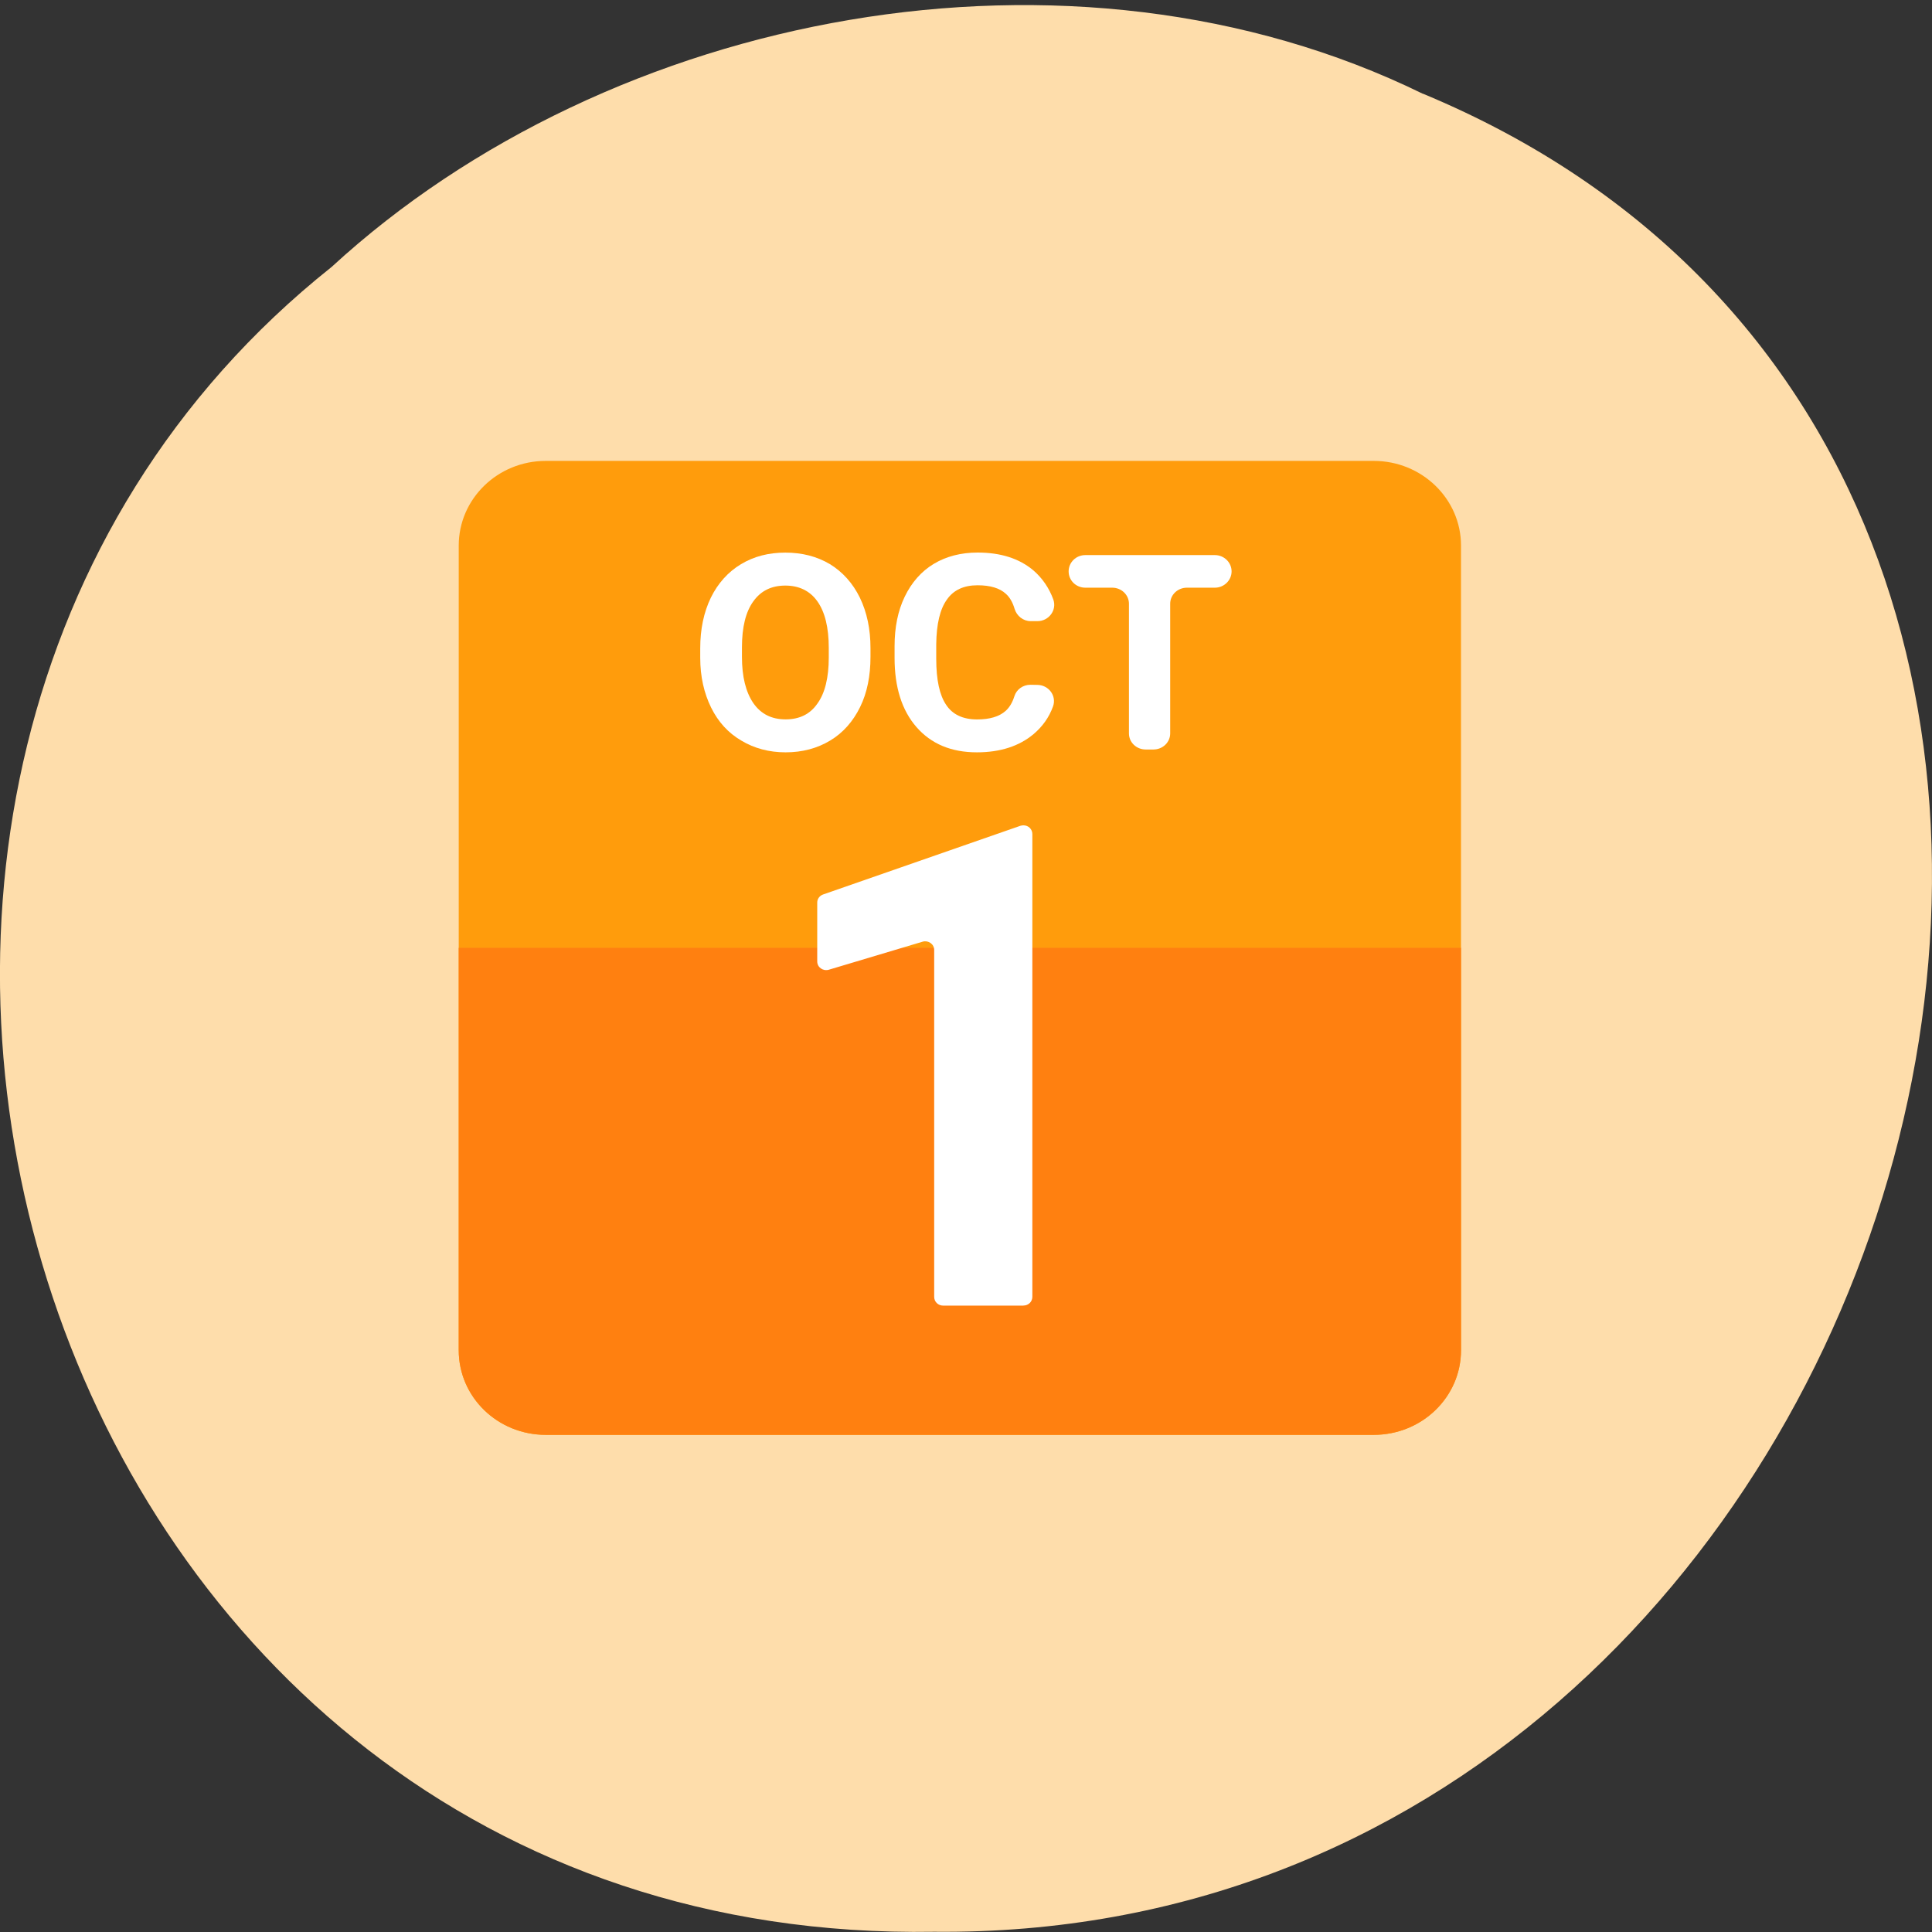 <svg xmlns="http://www.w3.org/2000/svg" viewBox="0 0 32 32"><rect x="0" y="0" width="32" height="32" fill="#333333" stroke="none"/><path d="m 23.566 1.551 c 15.12 6.281 8.375 30.605 -8.094 30.445 c -14.965 0.246 -20.641 -19.09 -9.98 -27.574 c 4.609 -4.238 12.25 -5.719 18.07 -2.871" fill="#ffdeac" fill-opacity="0.996"/><path d="m 22.754 23.766 h -13.715 c -0.797 0 -1.441 -0.625 -1.441 -1.402 v -13.328 c 0 -0.773 0.645 -1.402 1.441 -1.402 h 13.715 c 0.797 0 1.445 0.629 1.445 1.402 v 13.328 c 0 0.777 -0.648 1.402 -1.445 1.402" fill="#ff9c0c"/><path d="m 7.598 15.699 v 6.664 c 0 0.777 0.645 1.402 1.441 1.402 h 13.715 c 0.797 0 1.445 -0.625 1.445 -1.402 v -6.664" fill="#ff8010"/><g fill="#fff"><path d="m 16.949 21.625 h -1.328 c -0.082 0 -0.148 -0.063 -0.148 -0.145 v -5.746 c 0 -0.098 -0.098 -0.164 -0.191 -0.137 l -1.555 0.465 c -0.094 0.027 -0.191 -0.039 -0.191 -0.137 v -0.977 c 0 -0.059 0.039 -0.113 0.098 -0.133 l 3.266 -1.137 c 0.016 -0.004 0.031 -0.008 0.051 -0.008 c 0.082 0 0.148 0.063 0.148 0.145 v 7.664 c 0 0.082 -0.066 0.145 -0.148 0.145"/><path d="m 14.418 10.879 c 0 0.316 -0.055 0.594 -0.172 0.832 c -0.117 0.238 -0.281 0.426 -0.496 0.555 c -0.215 0.129 -0.461 0.195 -0.738 0.195 c -0.273 0 -0.52 -0.066 -0.734 -0.195 c -0.215 -0.125 -0.383 -0.309 -0.5 -0.547 c -0.117 -0.238 -0.18 -0.512 -0.18 -0.824 v -0.156 c 0 -0.32 0.059 -0.598 0.176 -0.84 c 0.117 -0.238 0.285 -0.426 0.5 -0.555 c 0.215 -0.129 0.457 -0.191 0.734 -0.191 c 0.277 0 0.523 0.063 0.738 0.191 c 0.211 0.129 0.379 0.316 0.496 0.555 c 0.117 0.242 0.176 0.52 0.176 0.836 m -0.691 -0.004 c 0 -0.336 -0.063 -0.594 -0.188 -0.77 c -0.121 -0.172 -0.301 -0.262 -0.531 -0.262 c -0.23 0 -0.406 0.086 -0.531 0.262 c -0.125 0.172 -0.188 0.426 -0.188 0.762 v 0.156 c 0 0.328 0.063 0.582 0.188 0.766 c 0.125 0.18 0.301 0.27 0.535 0.27 c 0.23 0 0.406 -0.086 0.527 -0.262 c 0.125 -0.172 0.188 -0.43 0.188 -0.762"/><path d="m 17.18 11.344 c 0.188 0 0.324 0.18 0.262 0.355 c -0.066 0.184 -0.176 0.336 -0.324 0.461 c -0.238 0.199 -0.551 0.301 -0.938 0.301 c -0.426 0 -0.758 -0.141 -1 -0.418 c -0.242 -0.277 -0.363 -0.66 -0.363 -1.145 v -0.195 c 0 -0.313 0.055 -0.586 0.168 -0.82 c 0.113 -0.234 0.273 -0.418 0.48 -0.543 c 0.207 -0.125 0.453 -0.188 0.727 -0.188 c 0.383 0 0.691 0.098 0.926 0.297 c 0.148 0.129 0.258 0.289 0.328 0.48 c 0.063 0.176 -0.074 0.359 -0.262 0.359 h -0.113 c -0.125 0 -0.23 -0.086 -0.266 -0.203 c -0.031 -0.105 -0.078 -0.191 -0.145 -0.25 c -0.102 -0.094 -0.258 -0.141 -0.469 -0.141 c -0.227 0 -0.398 0.078 -0.508 0.238 c -0.113 0.156 -0.172 0.402 -0.176 0.738 v 0.242 c 0 0.348 0.055 0.602 0.164 0.762 c 0.105 0.16 0.277 0.242 0.512 0.242 c 0.211 0 0.367 -0.047 0.473 -0.141 c 0.066 -0.059 0.113 -0.141 0.145 -0.242 c 0.035 -0.113 0.141 -0.191 0.266 -0.191"/><path d="m 20.12 9.734 h -0.461 c -0.152 0 -0.277 0.117 -0.277 0.266 v 2.148 c 0 0.148 -0.125 0.266 -0.277 0.266 h -0.129 c -0.152 0 -0.277 -0.117 -0.277 -0.266 v -2.148 c 0 -0.148 -0.125 -0.266 -0.277 -0.266 h -0.445 c -0.156 0 -0.277 -0.121 -0.277 -0.27 c 0 -0.148 0.121 -0.27 0.277 -0.27 h 2.145 c 0.152 0 0.277 0.121 0.277 0.27 c 0 0.148 -0.125 0.27 -0.277 0.27"/></g></svg>